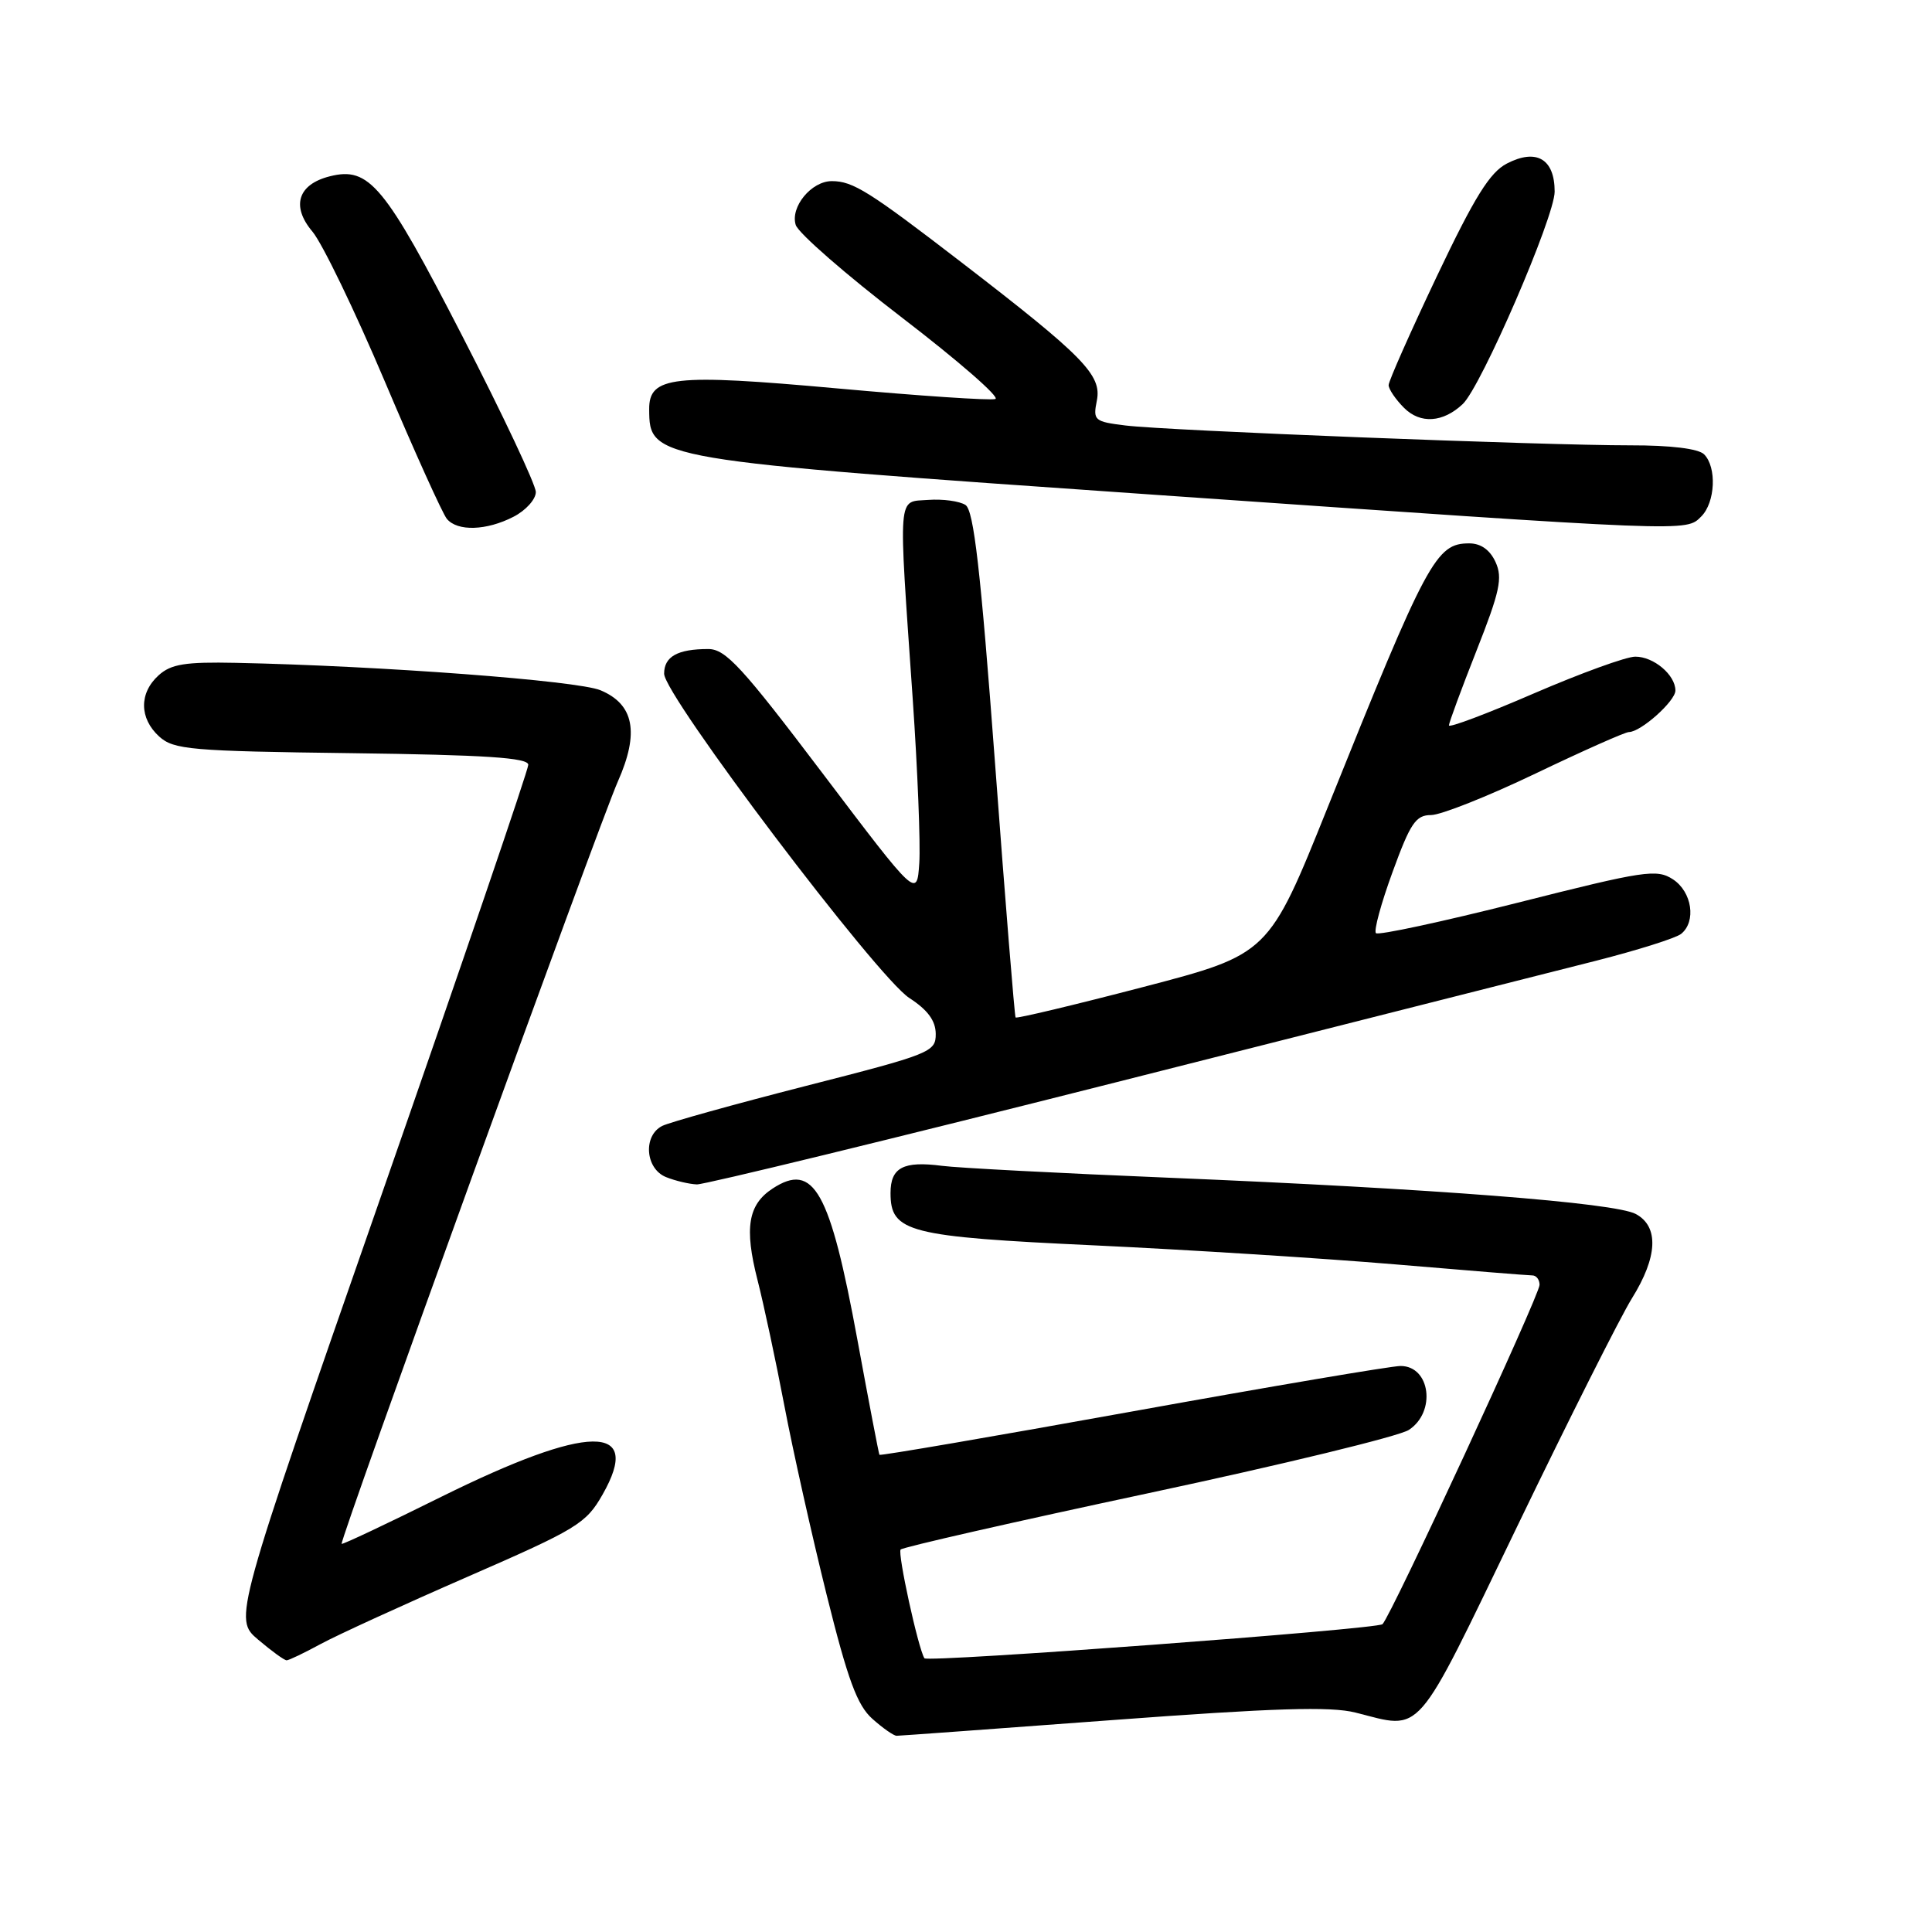 <?xml version="1.0" encoding="UTF-8" standalone="no"?>
<!DOCTYPE svg PUBLIC "-//W3C//DTD SVG 1.1//EN" "http://www.w3.org/Graphics/SVG/1.1/DTD/svg11.dtd" >
<svg xmlns="http://www.w3.org/2000/svg" xmlns:xlink="http://www.w3.org/1999/xlink" version="1.1" viewBox="0 0 256 256">
 <g >
 <path fill="currentColor"
d=" M 147.39 227.92 C 168.82 226.32 176.28 226.09 179.59 226.92 C 188.62 229.19 187.30 230.70 201.04 202.25 C 207.87 188.09 214.71 174.50 216.23 172.05 C 219.66 166.55 219.84 162.52 216.75 160.86 C 213.98 159.37 190.01 157.51 155.00 156.06 C 140.43 155.46 126.85 154.75 124.83 154.48 C 119.70 153.81 118.00 154.70 118.00 158.08 C 118.00 163.28 120.30 163.87 145.06 165.02 C 157.40 165.60 175.29 166.73 184.80 167.53 C 194.32 168.34 202.53 169.00 203.05 169.00 C 203.57 169.00 204.00 169.56 204.00 170.25 C 203.99 171.64 184.38 214.02 183.19 215.21 C 182.52 215.88 122.85 220.32 122.49 219.73 C 121.66 218.41 118.90 205.77 119.34 205.32 C 119.67 205.00 134.43 201.64 152.15 197.86 C 169.87 194.08 185.41 190.31 186.68 189.47 C 190.32 187.09 189.53 181.00 185.58 181.00 C 184.37 181.00 168.38 183.71 150.05 187.02 C 131.71 190.33 116.63 192.92 116.53 192.77 C 116.44 192.62 115.13 185.79 113.62 177.58 C 109.98 157.77 107.83 153.92 102.37 157.49 C 99.12 159.62 98.61 162.70 100.37 169.59 C 101.20 172.84 102.81 180.36 103.94 186.30 C 105.07 192.24 107.59 203.49 109.53 211.30 C 112.34 222.59 113.58 225.96 115.59 227.75 C 116.98 228.99 118.42 230.00 118.81 230.00 C 119.19 230.00 132.05 229.06 147.39 227.92 Z  M 42.51 217.83 C 44.71 216.64 53.47 212.63 62.00 208.91 C 76.47 202.60 77.66 201.88 79.84 198.04 C 85.24 188.57 78.01 188.67 58.50 198.32 C 51.35 201.87 45.40 204.68 45.27 204.57 C 44.92 204.28 79.39 109.14 81.87 103.55 C 84.74 97.08 84.02 93.32 79.56 91.46 C 76.51 90.19 50.50 88.23 31.27 87.83 C 24.54 87.69 22.67 87.99 21.02 89.48 C 18.41 91.84 18.45 95.19 21.10 97.60 C 23.02 99.33 25.24 99.53 46.60 99.80 C 64.31 100.03 70.00 100.40 70.00 101.34 C 70.00 102.01 61.22 127.75 50.48 158.53 C 30.96 214.50 30.96 214.50 34.19 217.25 C 35.97 218.76 37.67 220.00 37.98 220.00 C 38.28 220.00 40.32 219.02 42.51 217.83 Z  M 147.84 143.42 C 177.35 135.95 206.00 128.70 211.50 127.30 C 217.00 125.90 222.06 124.30 222.75 123.75 C 224.79 122.12 224.21 118.18 221.68 116.52 C 219.53 115.12 217.96 115.35 201.12 119.61 C 191.09 122.14 182.63 123.96 182.32 123.65 C 182.01 123.35 183.00 119.70 184.52 115.55 C 186.88 109.07 187.60 108.00 189.62 108.00 C 190.91 108.00 197.14 105.53 203.46 102.50 C 209.77 99.48 215.34 97.00 215.84 97.00 C 217.41 97.00 222.00 92.90 222.00 91.50 C 222.00 89.43 219.12 87.00 216.68 87.01 C 215.48 87.01 209.44 89.21 203.25 91.88 C 197.06 94.56 192.00 96.47 191.99 96.12 C 191.99 95.78 193.63 91.33 195.64 86.23 C 198.74 78.38 199.13 76.58 198.17 74.48 C 197.43 72.86 196.22 72.00 194.68 72.00 C 190.27 72.00 189.12 74.15 175.93 106.97 C 168.11 126.44 168.11 126.44 151.46 130.79 C 142.30 133.18 134.70 134.99 134.57 134.82 C 134.44 134.64 133.21 119.50 131.85 101.17 C 129.93 75.44 129.03 67.63 127.93 66.91 C 127.14 66.40 124.92 66.10 123.00 66.24 C 118.88 66.55 119.02 64.85 120.94 92.61 C 121.59 102.03 121.98 111.81 121.81 114.36 C 121.50 118.99 121.50 118.99 109.02 102.50 C 98.32 88.36 96.15 86.00 93.85 86.00 C 89.78 86.00 88.00 87.00 88.00 89.27 C 88.00 92.16 116.21 129.47 120.49 132.24 C 122.93 133.82 123.98 135.25 123.99 137.00 C 124.00 139.40 123.32 139.67 106.75 143.90 C 97.26 146.33 88.71 148.71 87.75 149.19 C 85.18 150.48 85.50 154.86 88.25 155.97 C 89.49 156.47 91.33 156.90 92.34 156.94 C 93.35 156.97 118.32 150.89 147.84 143.42 Z  M 68.05 68.47 C 69.67 67.64 71.00 66.16 71.00 65.20 C 71.00 64.24 66.61 54.92 61.25 44.51 C 50.95 24.49 48.92 22.05 43.71 23.36 C 39.47 24.42 38.55 27.32 41.40 30.69 C 42.71 32.25 47.02 41.17 50.98 50.52 C 54.93 59.86 58.64 68.06 59.21 68.75 C 60.61 70.44 64.47 70.32 68.05 68.47 Z  M 225.43 68.43 C 227.29 66.57 227.50 61.90 225.80 60.20 C 225.05 59.45 221.38 59.00 216.05 59.01 C 204.63 59.02 154.64 57.06 149.14 56.38 C 145.00 55.87 144.81 55.71 145.34 53.07 C 146.01 49.69 143.58 47.22 127.42 34.78 C 115.14 25.33 113.02 24.00 110.22 24.00 C 107.51 24.00 104.69 27.43 105.44 29.81 C 105.78 30.89 112.14 36.43 119.56 42.12 C 126.99 47.82 132.54 52.65 131.89 52.87 C 131.24 53.09 121.78 52.45 110.87 51.46 C 89.20 49.50 85.99 49.85 86.02 54.23 C 86.06 60.89 86.22 60.92 153.00 65.56 C 224.52 70.53 223.37 70.48 225.43 68.43 Z  M 193.82 53.54 C 196.27 51.22 206.00 28.74 206.00 25.39 C 206.00 21.06 203.59 19.64 199.67 21.67 C 197.41 22.84 195.39 26.09 190.39 36.61 C 186.88 44.01 184.00 50.50 184.00 51.03 C 184.00 51.56 184.92 52.92 186.05 54.05 C 188.20 56.20 191.21 56.00 193.82 53.54 Z "/>
</g>
</svg>